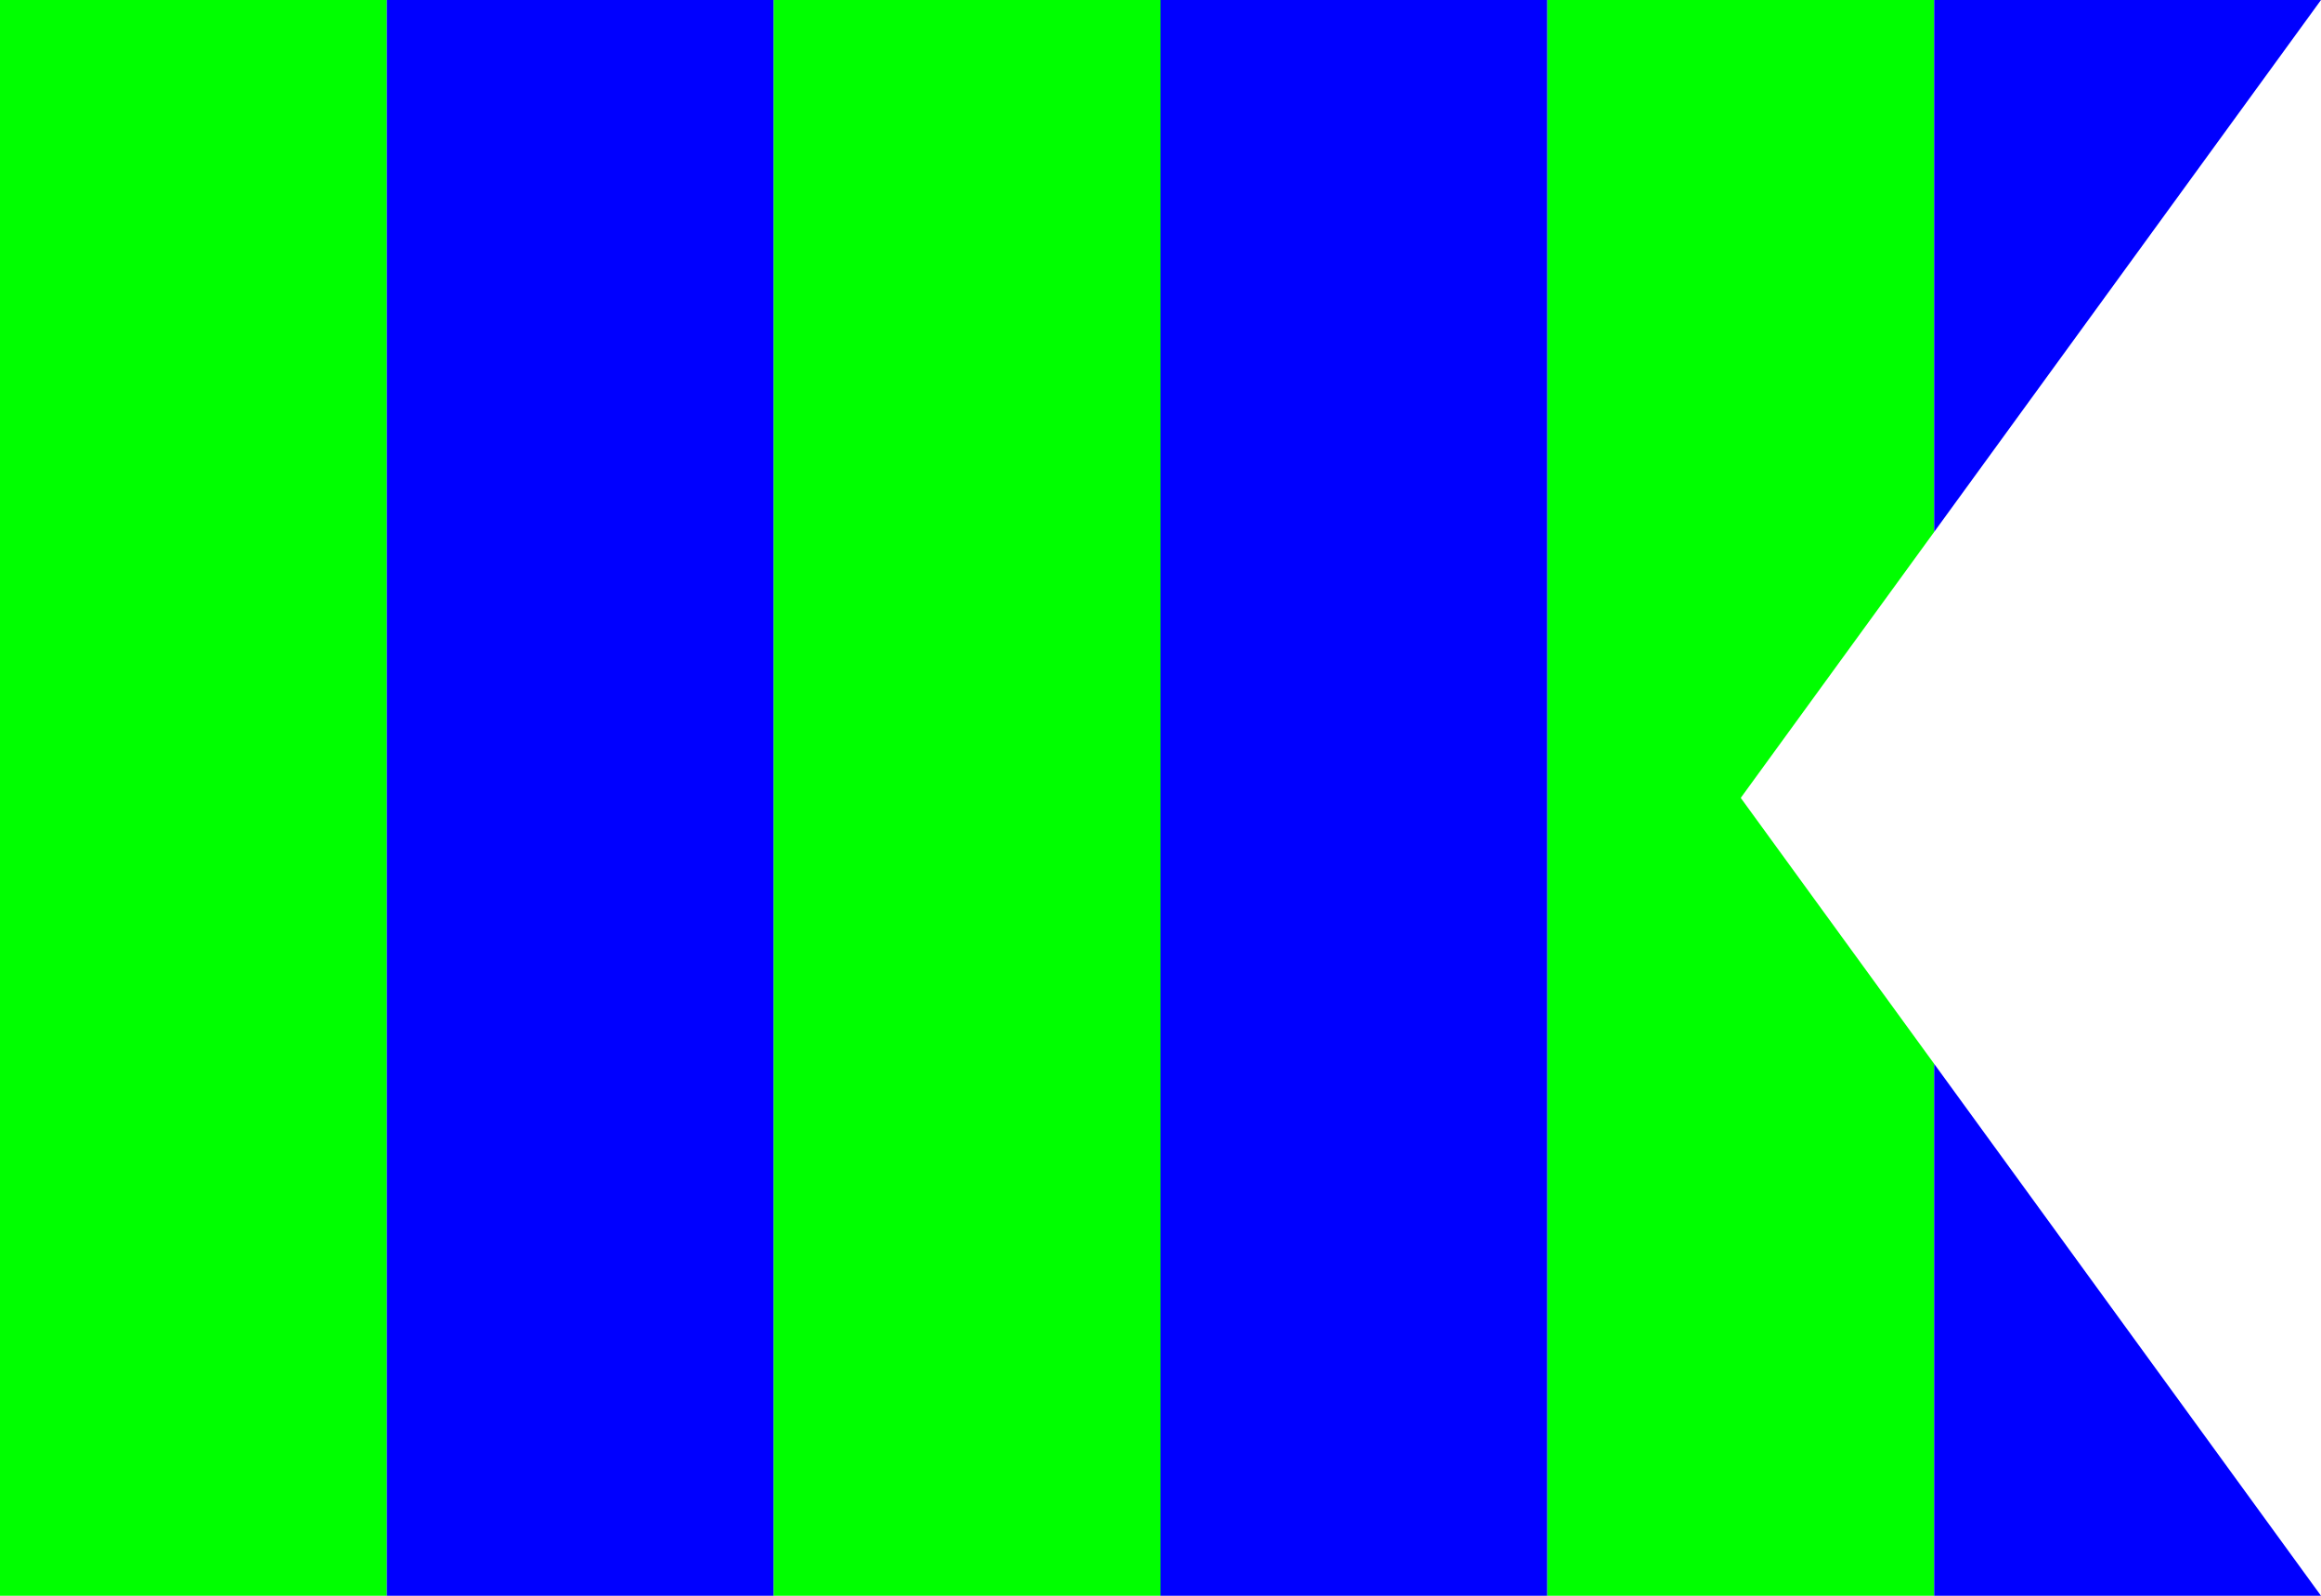 <?xml version="1.0"?>
<svg xmlns="http://www.w3.org/2000/svg" xmlns:xlink="http://www.w3.org/1999/xlink" version="1.1" width="576" height="396" viewBox="0 0 576 396">
<!-- Generated by Kreative Vexillo v1.0 -->
<style>
.blue{fill:rgb(0,0,255);}
.green{fill:rgb(0,255,0);}
</style>
<defs>
<path id="-glazearea" d="M 0.0 0.0 L 1.0 0.0 L 0.75 0.5 L 1.0 1.0 L 0.0 1.0 Z"/>
<clipPath id="clip0">
<path d="M 0 0 L 576 0 L 432 198 L 576 396 L 0 396 Z"/>
</clipPath>
</defs>
<g>
<g clip-path="url(#clip0)">
<g>
<rect x="0" y="0" width="96" height="396" class="green"/>
<rect x="96" y="0" width="96" height="396" class="blue"/>
<rect x="192" y="0" width="96" height="396" class="green"/>
<rect x="288" y="0" width="96" height="396" class="blue"/>
<rect x="384" y="0" width="96" height="396" class="green"/>
<rect x="480" y="0" width="96" height="396" class="blue"/>
</g>
</g>
</g>
</svg>
